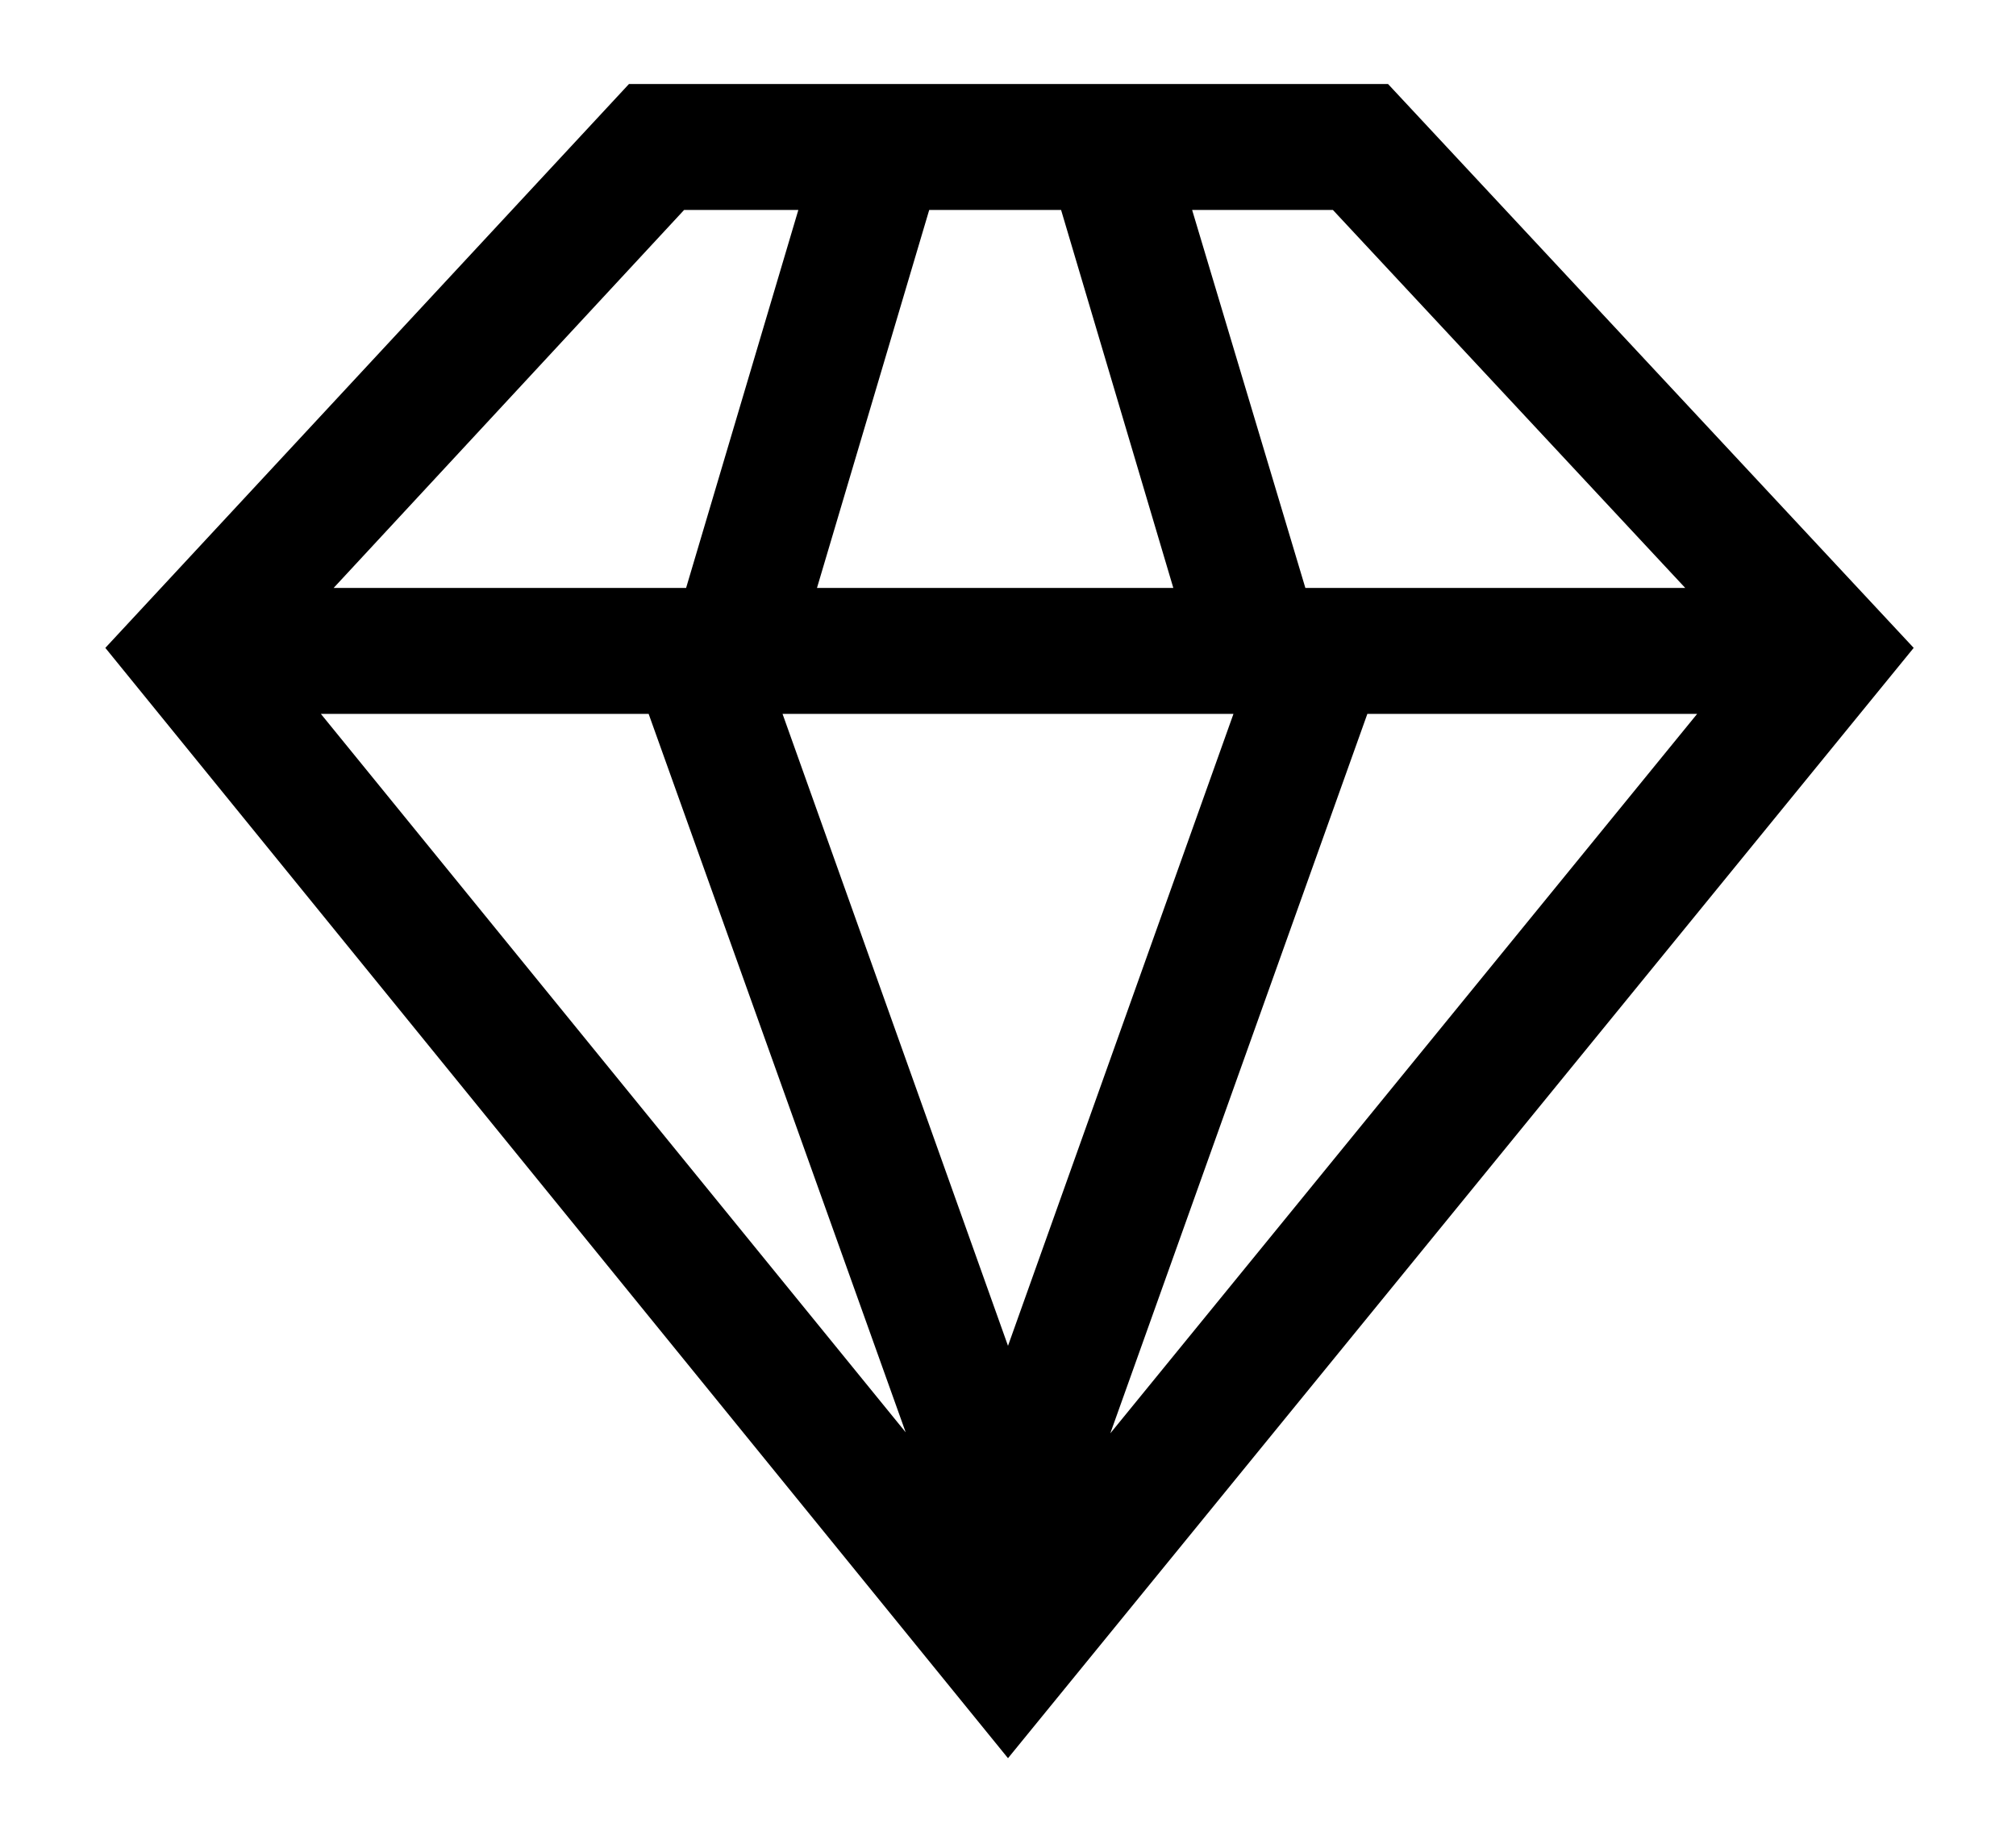 <svg width="1092" height="1001" viewBox="0 0 1092 1001" version="1.1" xmlns="http://www.w3.org/2000/svg" xmlns:xlink="http://www.w3.org/1999/xlink">
<title>diamond</title>
<desc>Created using Figma</desc>
<g id="Canvas" transform="matrix(91 0 0 91 -55874 -25116)">
<g id="diamond">
<use xlink:href="#path0_fill" transform="translate(614 275)"/>
</g>
</g>
<defs>
<path id="path0_fill" d="M 8.262 1.5L 11.391 4.857L 6 11.467L 0.627 4.857L 3.744 1.5L 8.262 1.5ZM 7.342 5.25L 4.658 5.25L 6 9.012L 7.342 5.25ZM 3.861 5.25L 1.91 5.25L 5.391 9.527L 3.861 5.25ZM 8.139 5.25L 6.609 9.533L 10.102 5.25L 8.139 5.25ZM 7.934 2.25L 7.096 2.25L 7.77 4.5L 10.031 4.5L 7.934 2.25ZM 6.316 2.25L 5.531 2.25L 4.863 4.5L 6.984 4.5L 6.316 2.25ZM 4.072 2.25L 1.986 4.5L 4.084 4.5L 4.752 2.25L 4.072 2.25Z"/>
</defs>
</svg>
